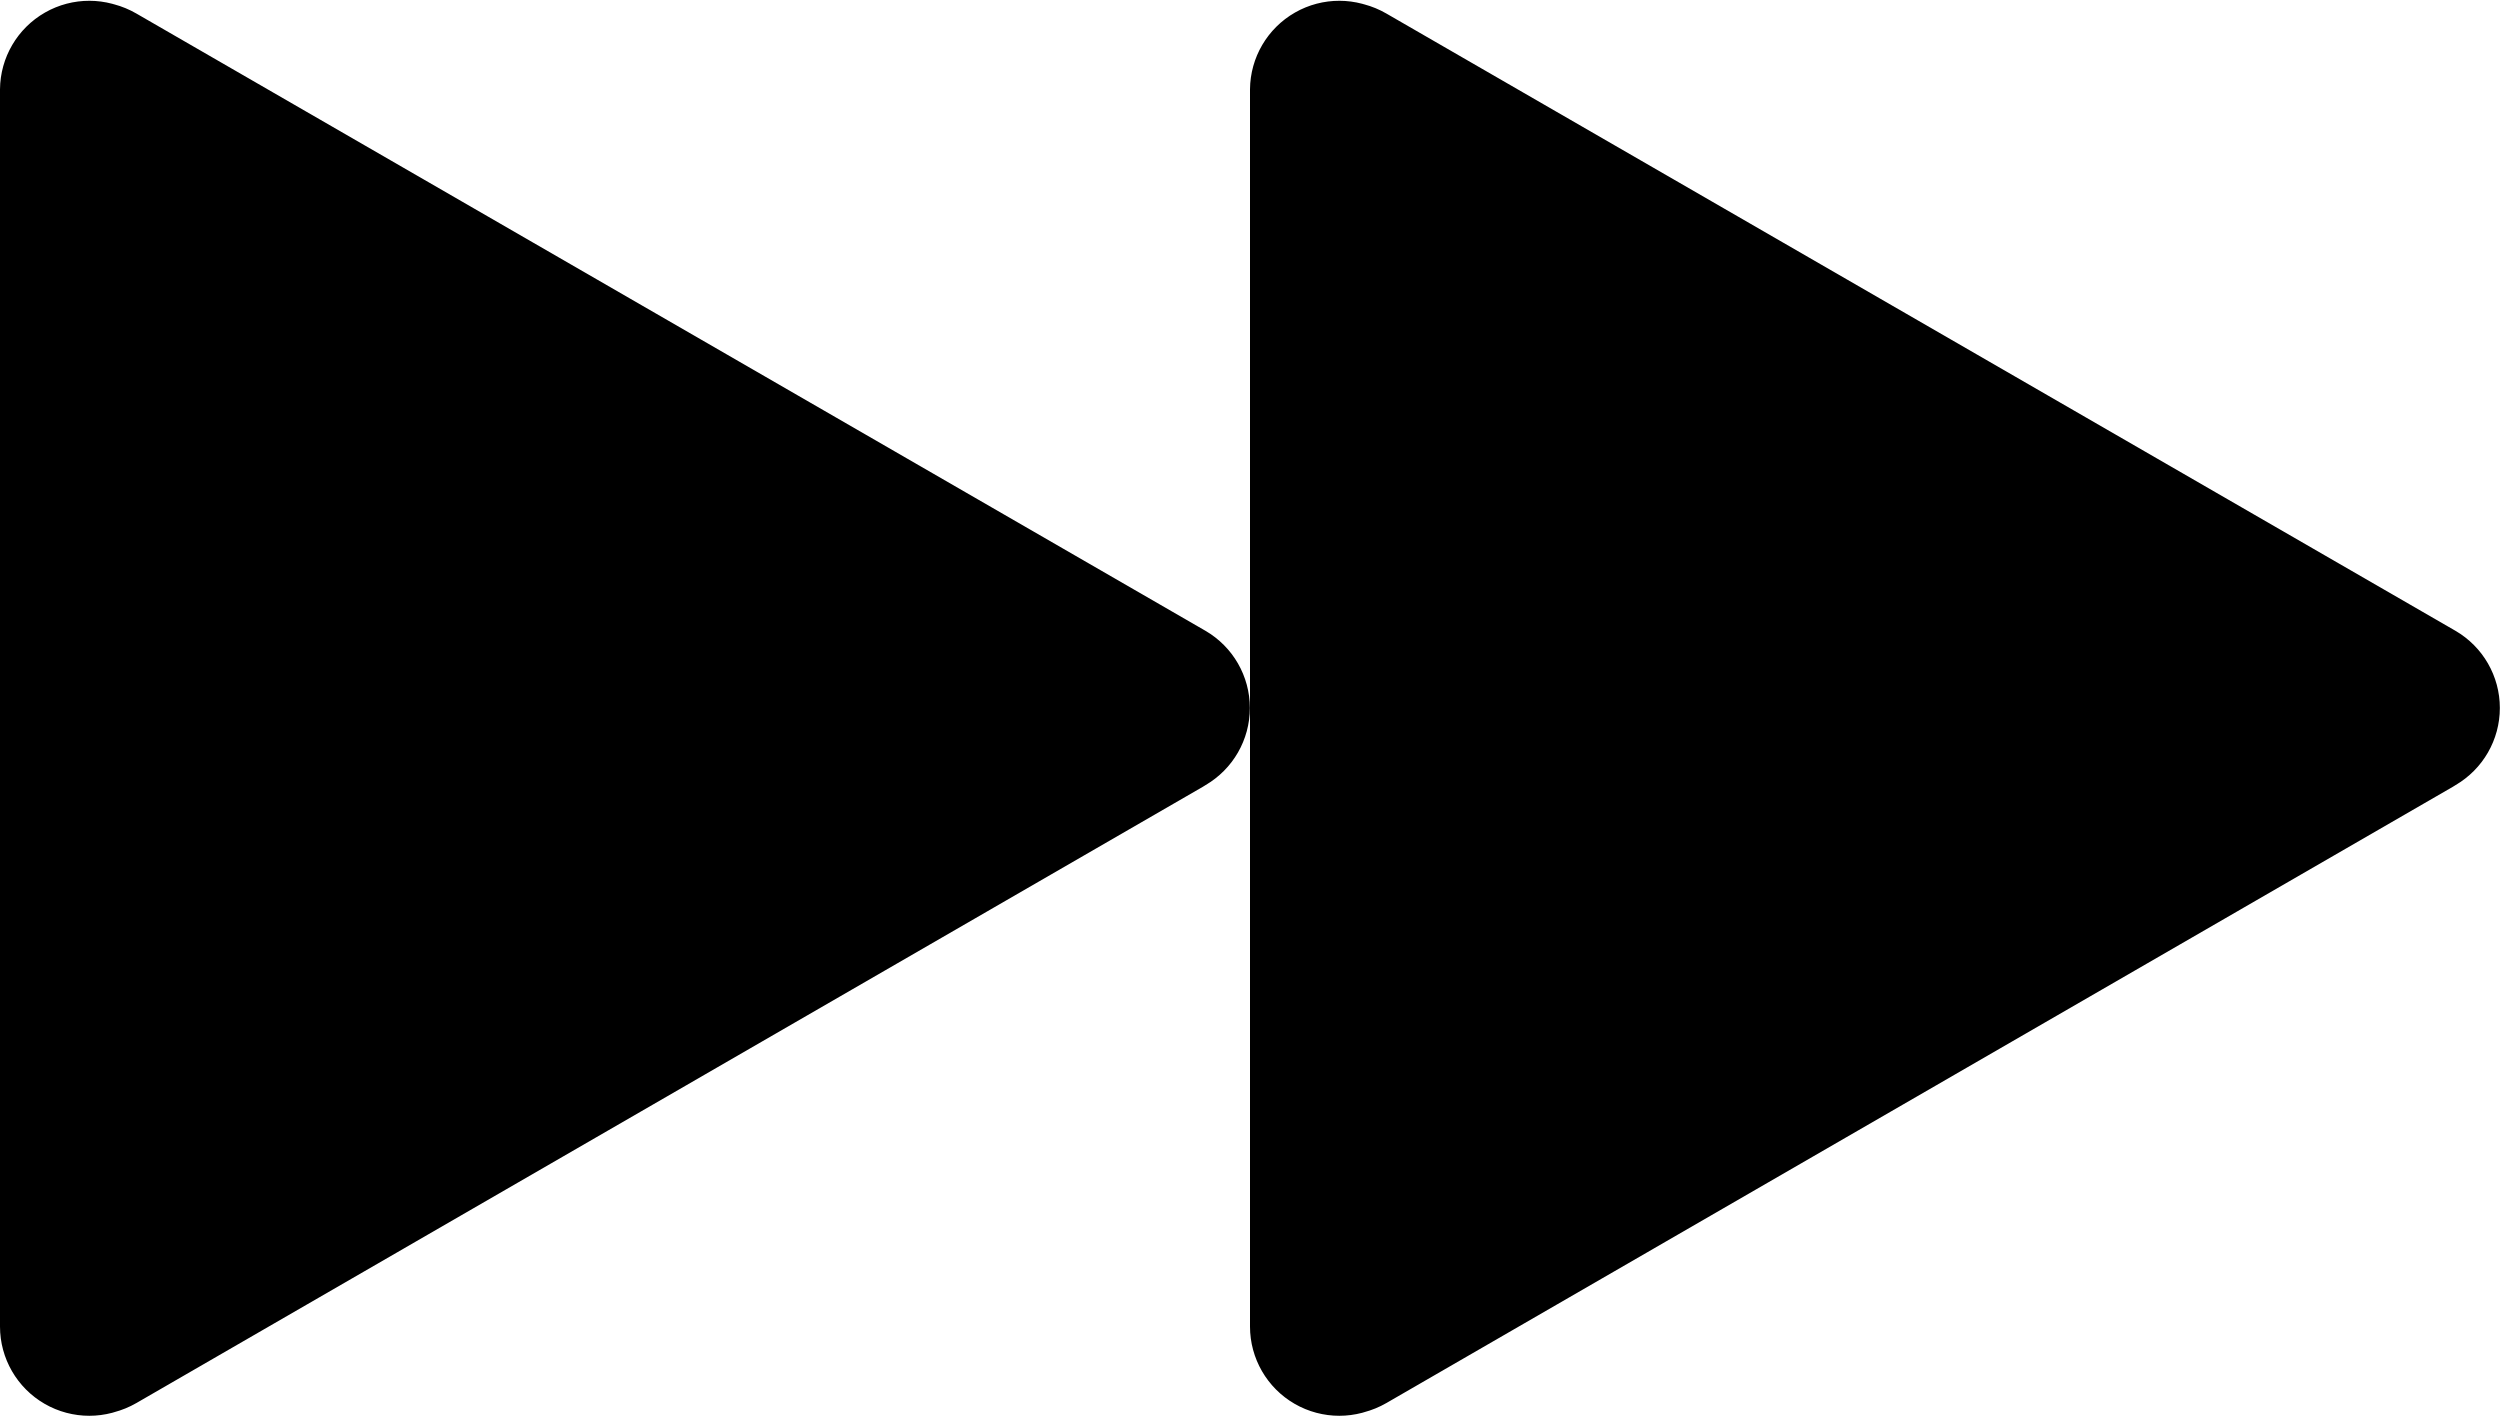 <?xml version="1.0" encoding="UTF-8"?>
<svg width="196px" height="111px" viewBox="0 0 196 111" version="1.1" xmlns="http://www.w3.org/2000/svg" xmlns:xlink="http://www.w3.org/1999/xlink">
    <!-- Generator: Sketch 55.2 (78181) - https://sketchapp.com -->
    <title>Slice 1</title>
    <desc>Created with Sketch.</desc>
    <g id="Page-1" stroke="none" stroke-width="1" fill="none" fill-rule="evenodd">
        <g id="noun_play_2825916" fill="#000000" fill-rule="nonzero">
            <path d="M94.5,49.45 L10.69,1.06 C8.487,-0.216 5.771,-0.22 3.565,1.051 C1.359,2.322 -7.39293538e-05,4.674 -7.39293538e-05,7.22 L-7.39293538e-05,103.79 C-0.012,106.342 1.342,108.706 3.548,109.988 C5.755,111.27 8.479,111.274 10.69,110 L94.31,61.68 C96.517,60.409 97.877,58.057 97.877,55.51 C97.877,52.963 96.517,50.611 94.31,49.34 L10.5,1 C8.344,-0.245 5.689,-0.251 3.527,0.984 C1.365,2.22 0.022,4.51 -7.39293538e-05,7 L-7.39293538e-05,104 C-7.39293538e-05,106.5 1.335,108.811 3.501,110.061 C5.667,111.31 8.335,111.31 10.5,110.06 L94.5,61.56 C96.659,60.308 97.988,58.001 97.988,55.505 C97.988,53.009 96.659,50.702 94.5,49.45 Z" id="Path"></path>
        </g>
        <g id="noun_play_2825916-copy" transform="translate(98, 0)" fill="#000000" fill-rule="nonzero">
            <path d="M94.5,49.45 L10.69,1.06 C8.487,-0.216 5.771,-0.22 3.565,1.051 C1.359,2.322 -7.39293538e-05,4.674 -7.39293538e-05,7.22 L-7.39293538e-05,103.79 C-0.012,106.342 1.342,108.706 3.548,109.988 C5.755,111.27 8.479,111.274 10.69,110 L94.31,61.68 C96.517,60.409 97.877,58.057 97.877,55.51 C97.877,52.963 96.517,50.611 94.31,49.34 L10.5,1 C8.344,-0.245 5.689,-0.251 3.527,0.984 C1.365,2.22 0.022,4.51 -7.39293538e-05,7 L-7.39293538e-05,104 C-7.39293538e-05,106.5 1.335,108.811 3.501,110.061 C5.667,111.31 8.335,111.31 10.5,110.06 L94.5,61.56 C96.659,60.308 97.988,58.001 97.988,55.505 C97.988,53.009 96.659,50.702 94.5,49.45 Z" id="Path"></path>
        </g>
    </g>
</svg>